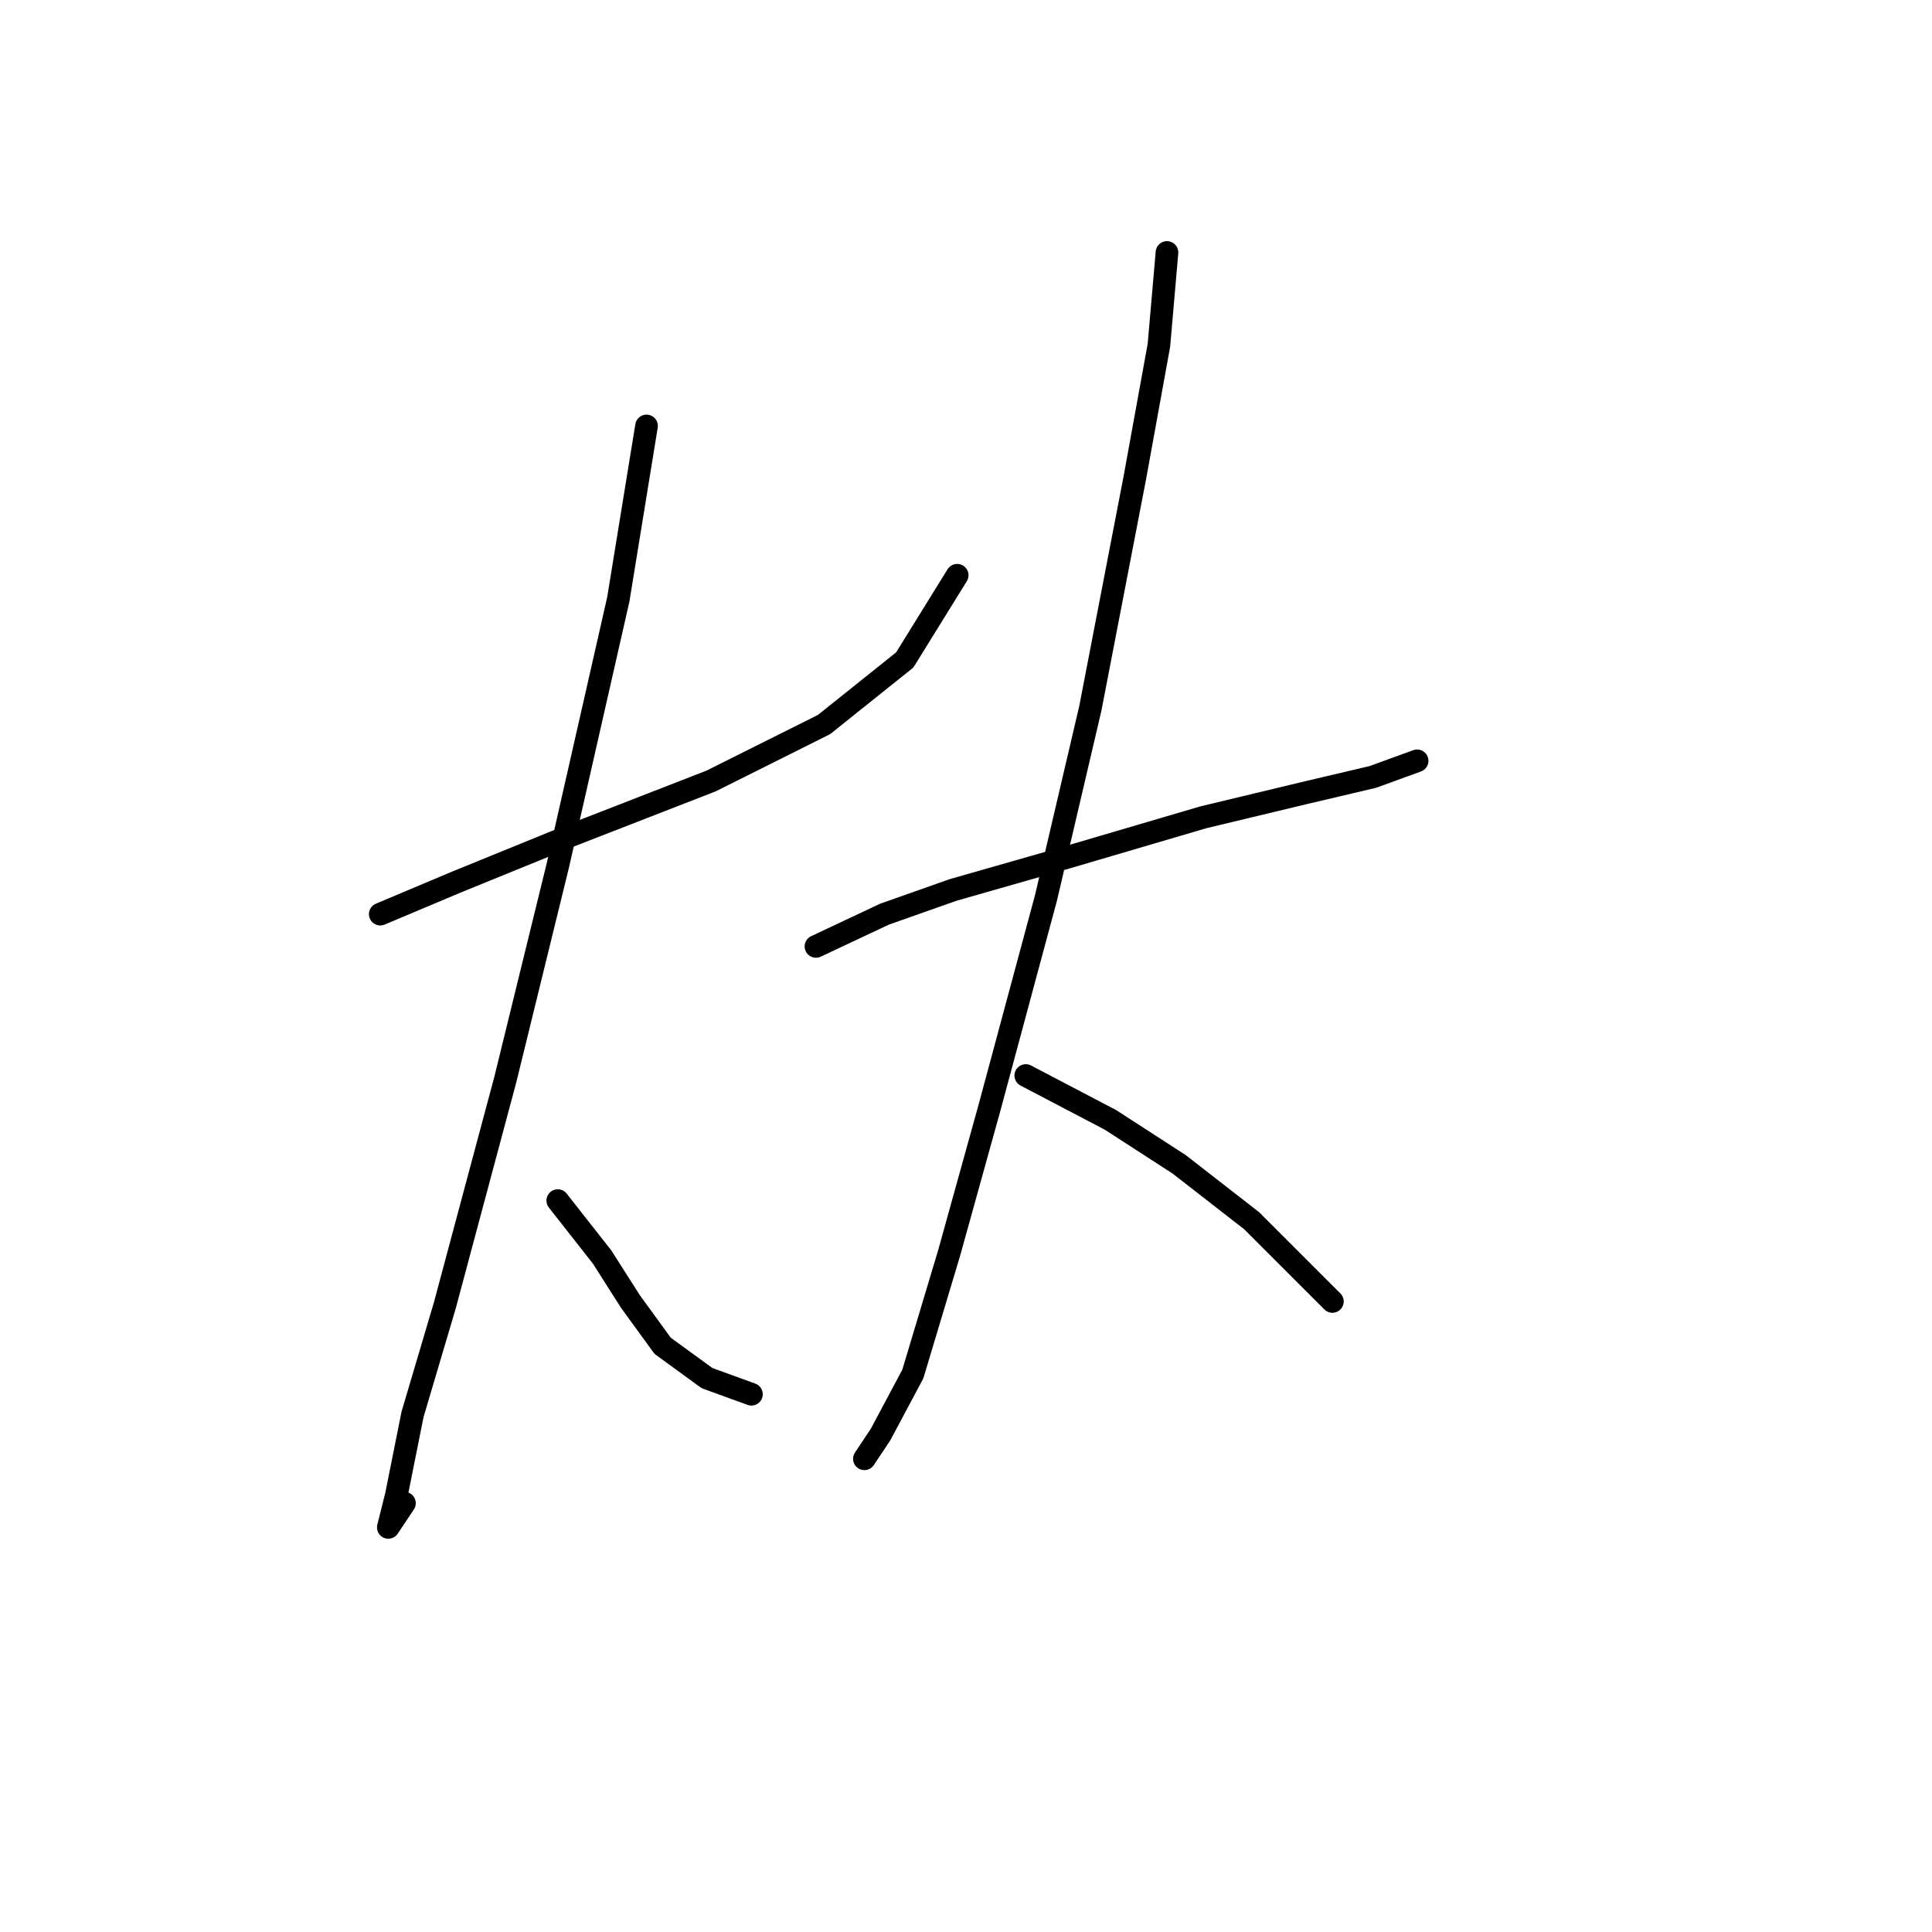 <?xml version="1.0" standalone="no"?>
    <svg width="256" height="256" xmlns="http://www.w3.org/2000/svg" version="1.1">
    <polyline stroke="black" stroke-width="3" stroke-linecap="round" fill="transparent" stroke-linejoin="round" points="50.385 121.128 60.542 116.851 74.976 110.971 94.222 103.486 109.191 96.002 119.883 87.448 126.832 76.222 126.832 76.222 " />
        <polyline stroke="black" stroke-width="3" stroke-linecap="round" fill="transparent" stroke-linejoin="round" points="85.668 56.442 81.926 79.43 73.907 114.713 66.957 143.047 58.938 172.984 54.662 187.418 52.523 198.11 51.454 202.387 53.593 199.179 53.593 199.179 " />
        <polyline stroke="black" stroke-width="3" stroke-linecap="round" fill="transparent" stroke-linejoin="round" points="73.907 159.085 79.788 166.569 83.53 172.45 87.807 178.33 93.687 182.607 99.568 184.745 99.568 184.745 " />
        <polyline stroke="black" stroke-width="3" stroke-linecap="round" fill="transparent" stroke-linejoin="round" points="108.121 125.405 117.21 121.128 126.298 117.921 141.267 113.644 159.443 108.298 172.808 105.09 181.896 102.952 187.776 100.813 187.776 100.813 " />
        <polyline stroke="black" stroke-width="3" stroke-linecap="round" fill="transparent" stroke-linejoin="round" points="154.631 33.454 153.562 45.75 150.355 63.392 144.474 93.864 138.594 118.99 131.109 146.789 125.763 166.034 120.952 182.072 116.675 190.091 114.537 193.299 114.537 193.299 " />
        <polyline stroke="black" stroke-width="3" stroke-linecap="round" fill="transparent" stroke-linejoin="round" points="135.921 142.512 147.147 148.393 156.235 154.273 165.858 161.758 176.55 172.45 176.55 172.45 " />
        </svg>